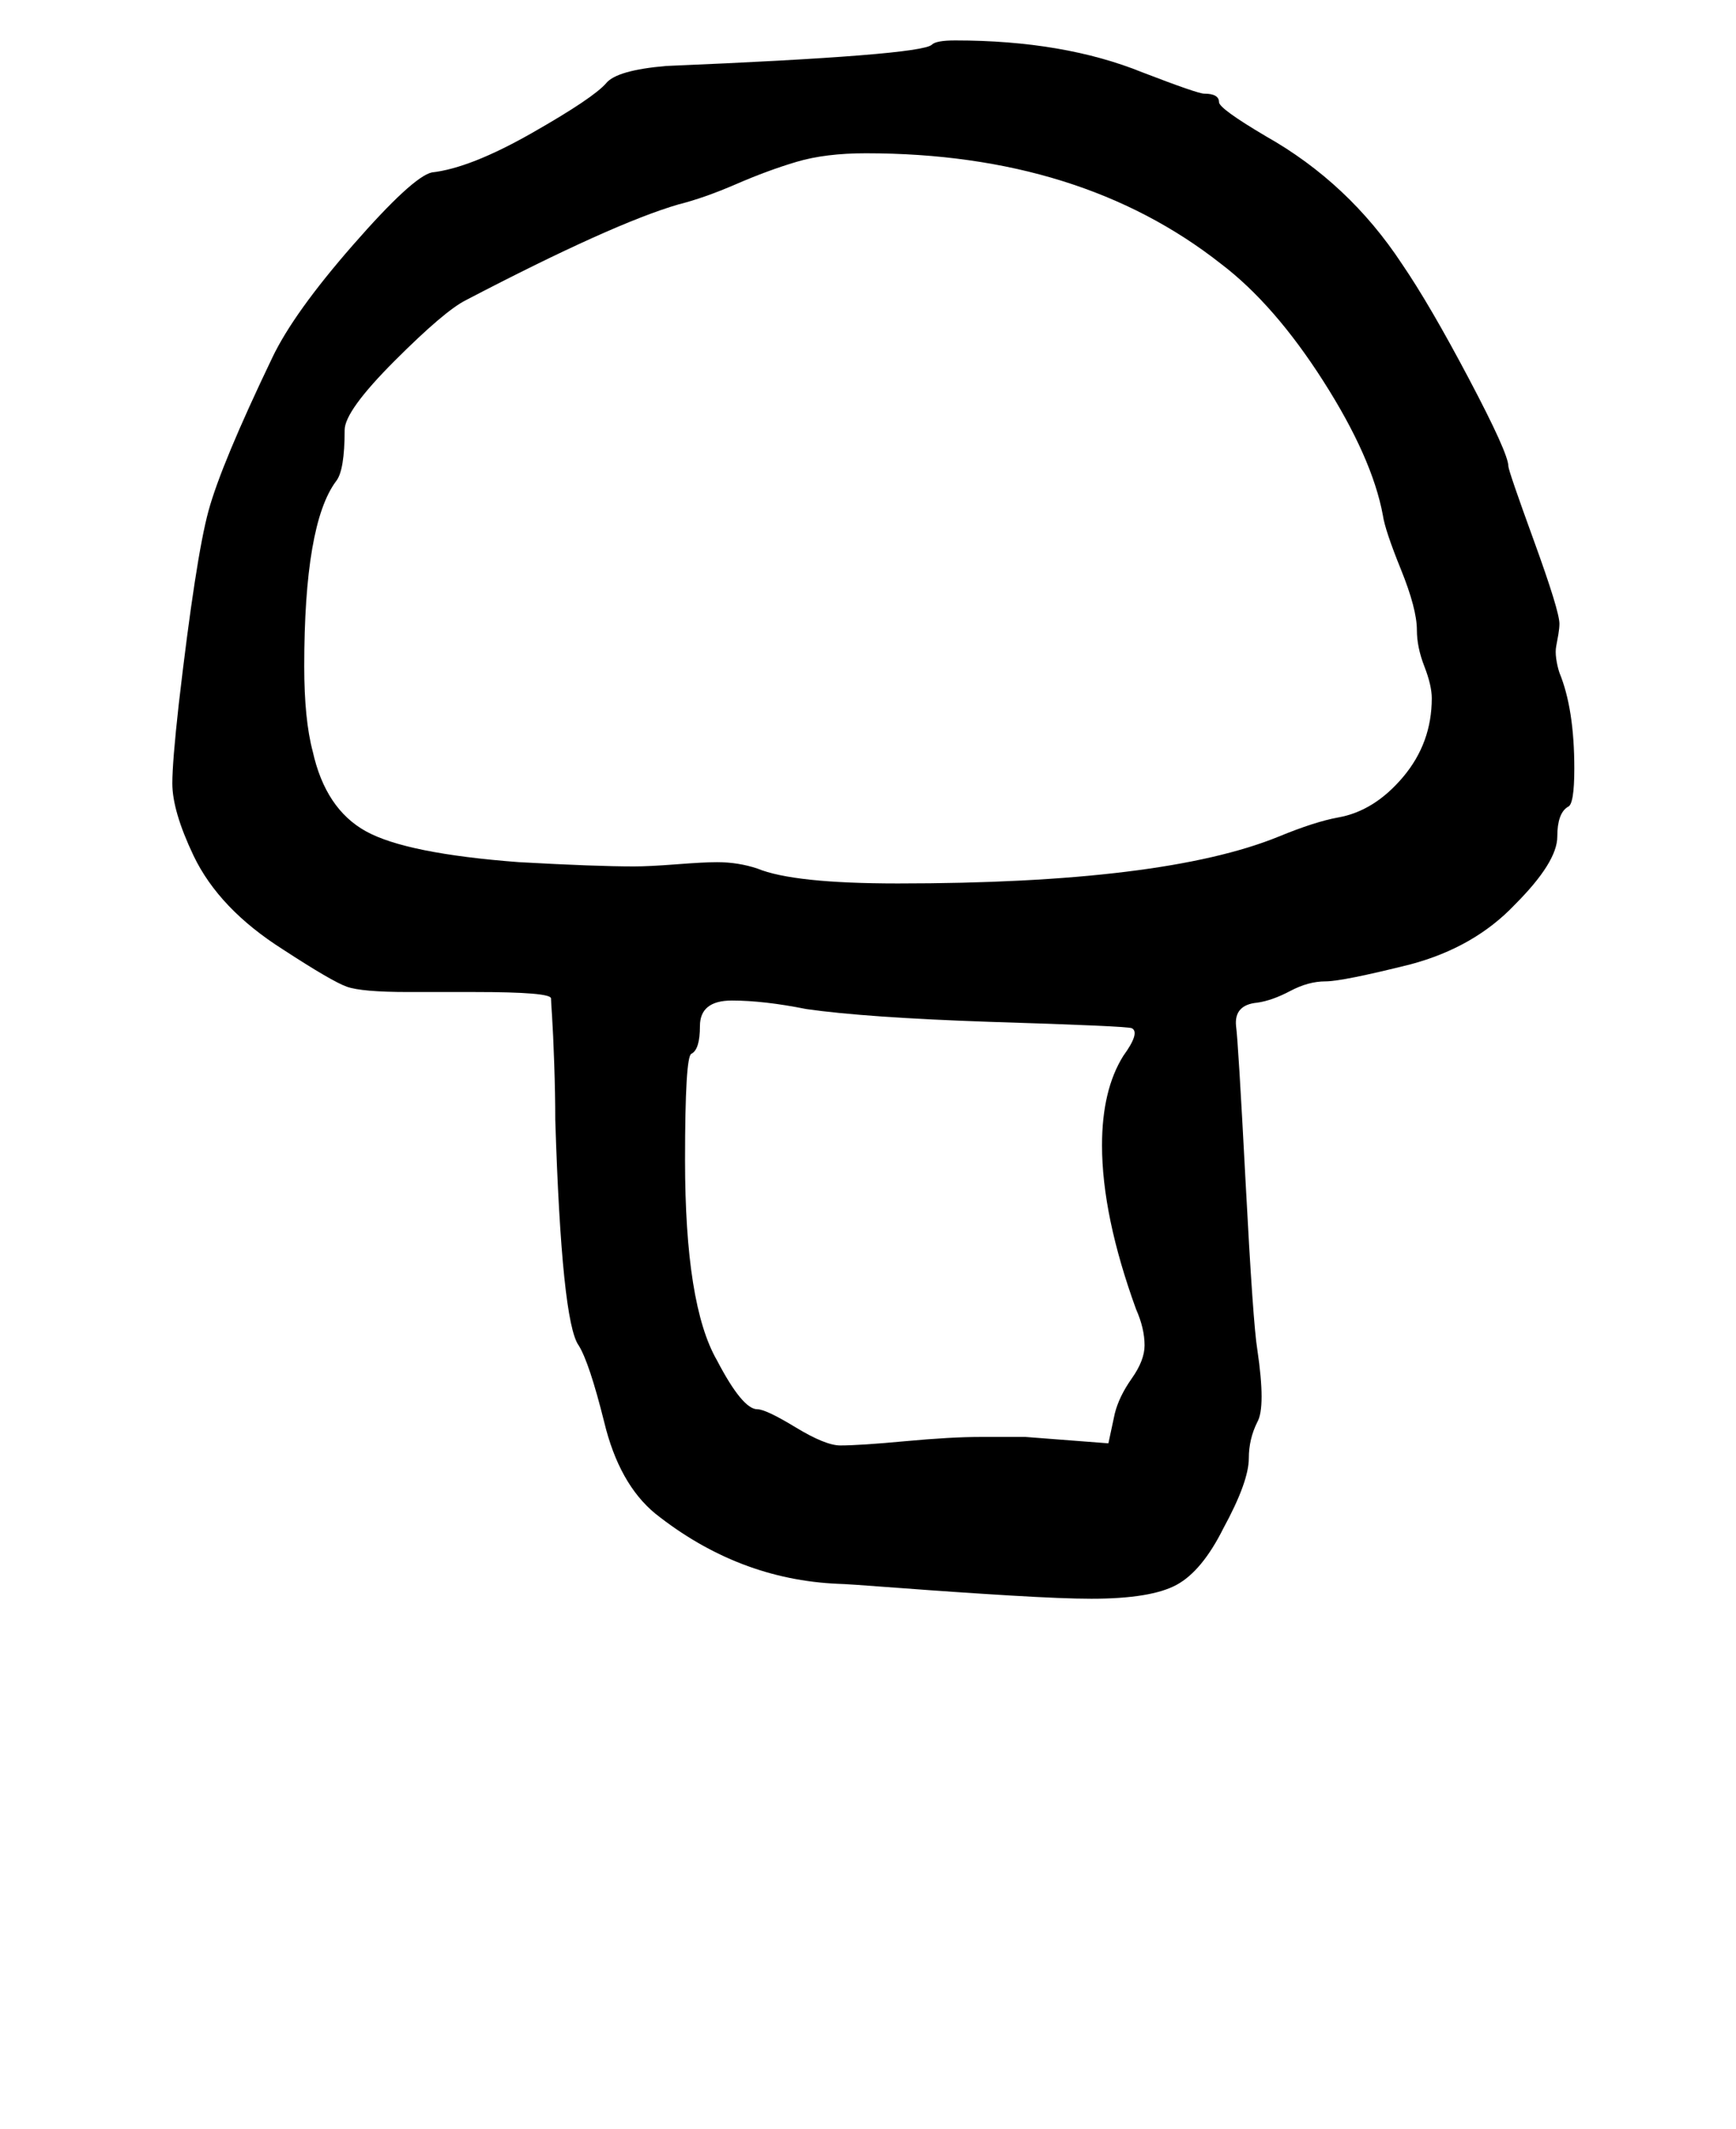 <?xml version="1.0" standalone="no"?>
<!DOCTYPE svg PUBLIC "-//W3C//DTD SVG 1.1//EN" "http://www.w3.org/Graphics/SVG/1.1/DTD/svg11.dtd" >
<svg xmlns="http://www.w3.org/2000/svg" xmlns:xlink="http://www.w3.org/1999/xlink" version="1.1" viewBox="-10 0 816 1000">
   <path fill="currentColor"
d="M213 466h-31q-22 0 -29 -2.5t-30 -17.5q-30 -19 -42 -44q-10 -21 -10 -34q0 -10 3 -37q8 -69 14 -91t30 -72q10 -21 38 -53t37 -34q18 -2 47 -18.5t35 -23.5q5 -6 28 -8q120 -5 125 -10q2 -2 11 -2q51 0 88 15q26 10 29 10q7 0 7 4q0 3 22 16q39 22 64 60q13 19 31.5 54
t18.5 41q0 2 12 35t12 39q0 2 -0.5 5t-1 5.5t0 6t1.5 6.5q7 17 7 45q0 17 -3 18q-5 3 -5 14q0 12 -20 32q-19 20 -49 28q-32 8 -40 8t-16.5 4.5t-15.5 5.5q-11 1 -10 11q1 7 4.5 73.5t5.5 78.5q4 27 0 34q-4 8 -4 17q0 11 -12 33q-10 20 -22 26.5t-40 6.5q-13 0 -38 -1.5
t-51.5 -3.5t-29.5 -2q-47 -2 -86 -33q-17 -14 -24 -43q-7 -28 -12 -36q-8 -11 -11 -106q0 -12 -0.5 -26.5t-1 -22t-0.5 -8.5q0 -3 -36 -3zM564 124q-66 -52 -167 -52q-19 0 -32.5 4t-28.5 10.5t-27 9.5q-31 9 -100 45q-10 5 -33.5 28.5t-23.5 32.5q0 19 -4 24q-15 20 -15 87
q0 25 4 40q6 27 25 37.5t72 14.5q36 2 54 2q7 0 20 -1t19 -1q10 0 19 3q17 7 66 7q125 0 179 -22q17 -7 28 -9q17 -3 30.5 -19t13.5 -37q0 -6 -3.5 -15t-3.5 -17q0 -10 -7.5 -28.5t-8.5 -25.5q-5 -27 -28 -63t-48 -55zM385 679q9 0 30.5 -2t35.5 -2h21l39 3l3 -14
q2 -8 8 -16.5t6 -15.5q0 -8 -4 -17q-16 -44 -16 -77q0 -26 10 -42q8 -11 4 -13q-2 -1 -67 -3q-58 -2 -86 -6q-20 -4 -35 -4t-15 12q0 11 -4 13q-3 1 -3 50q0 68 15 94q12 23 19 23q4 0 18 8.5t21 8.5z" />
</svg>
